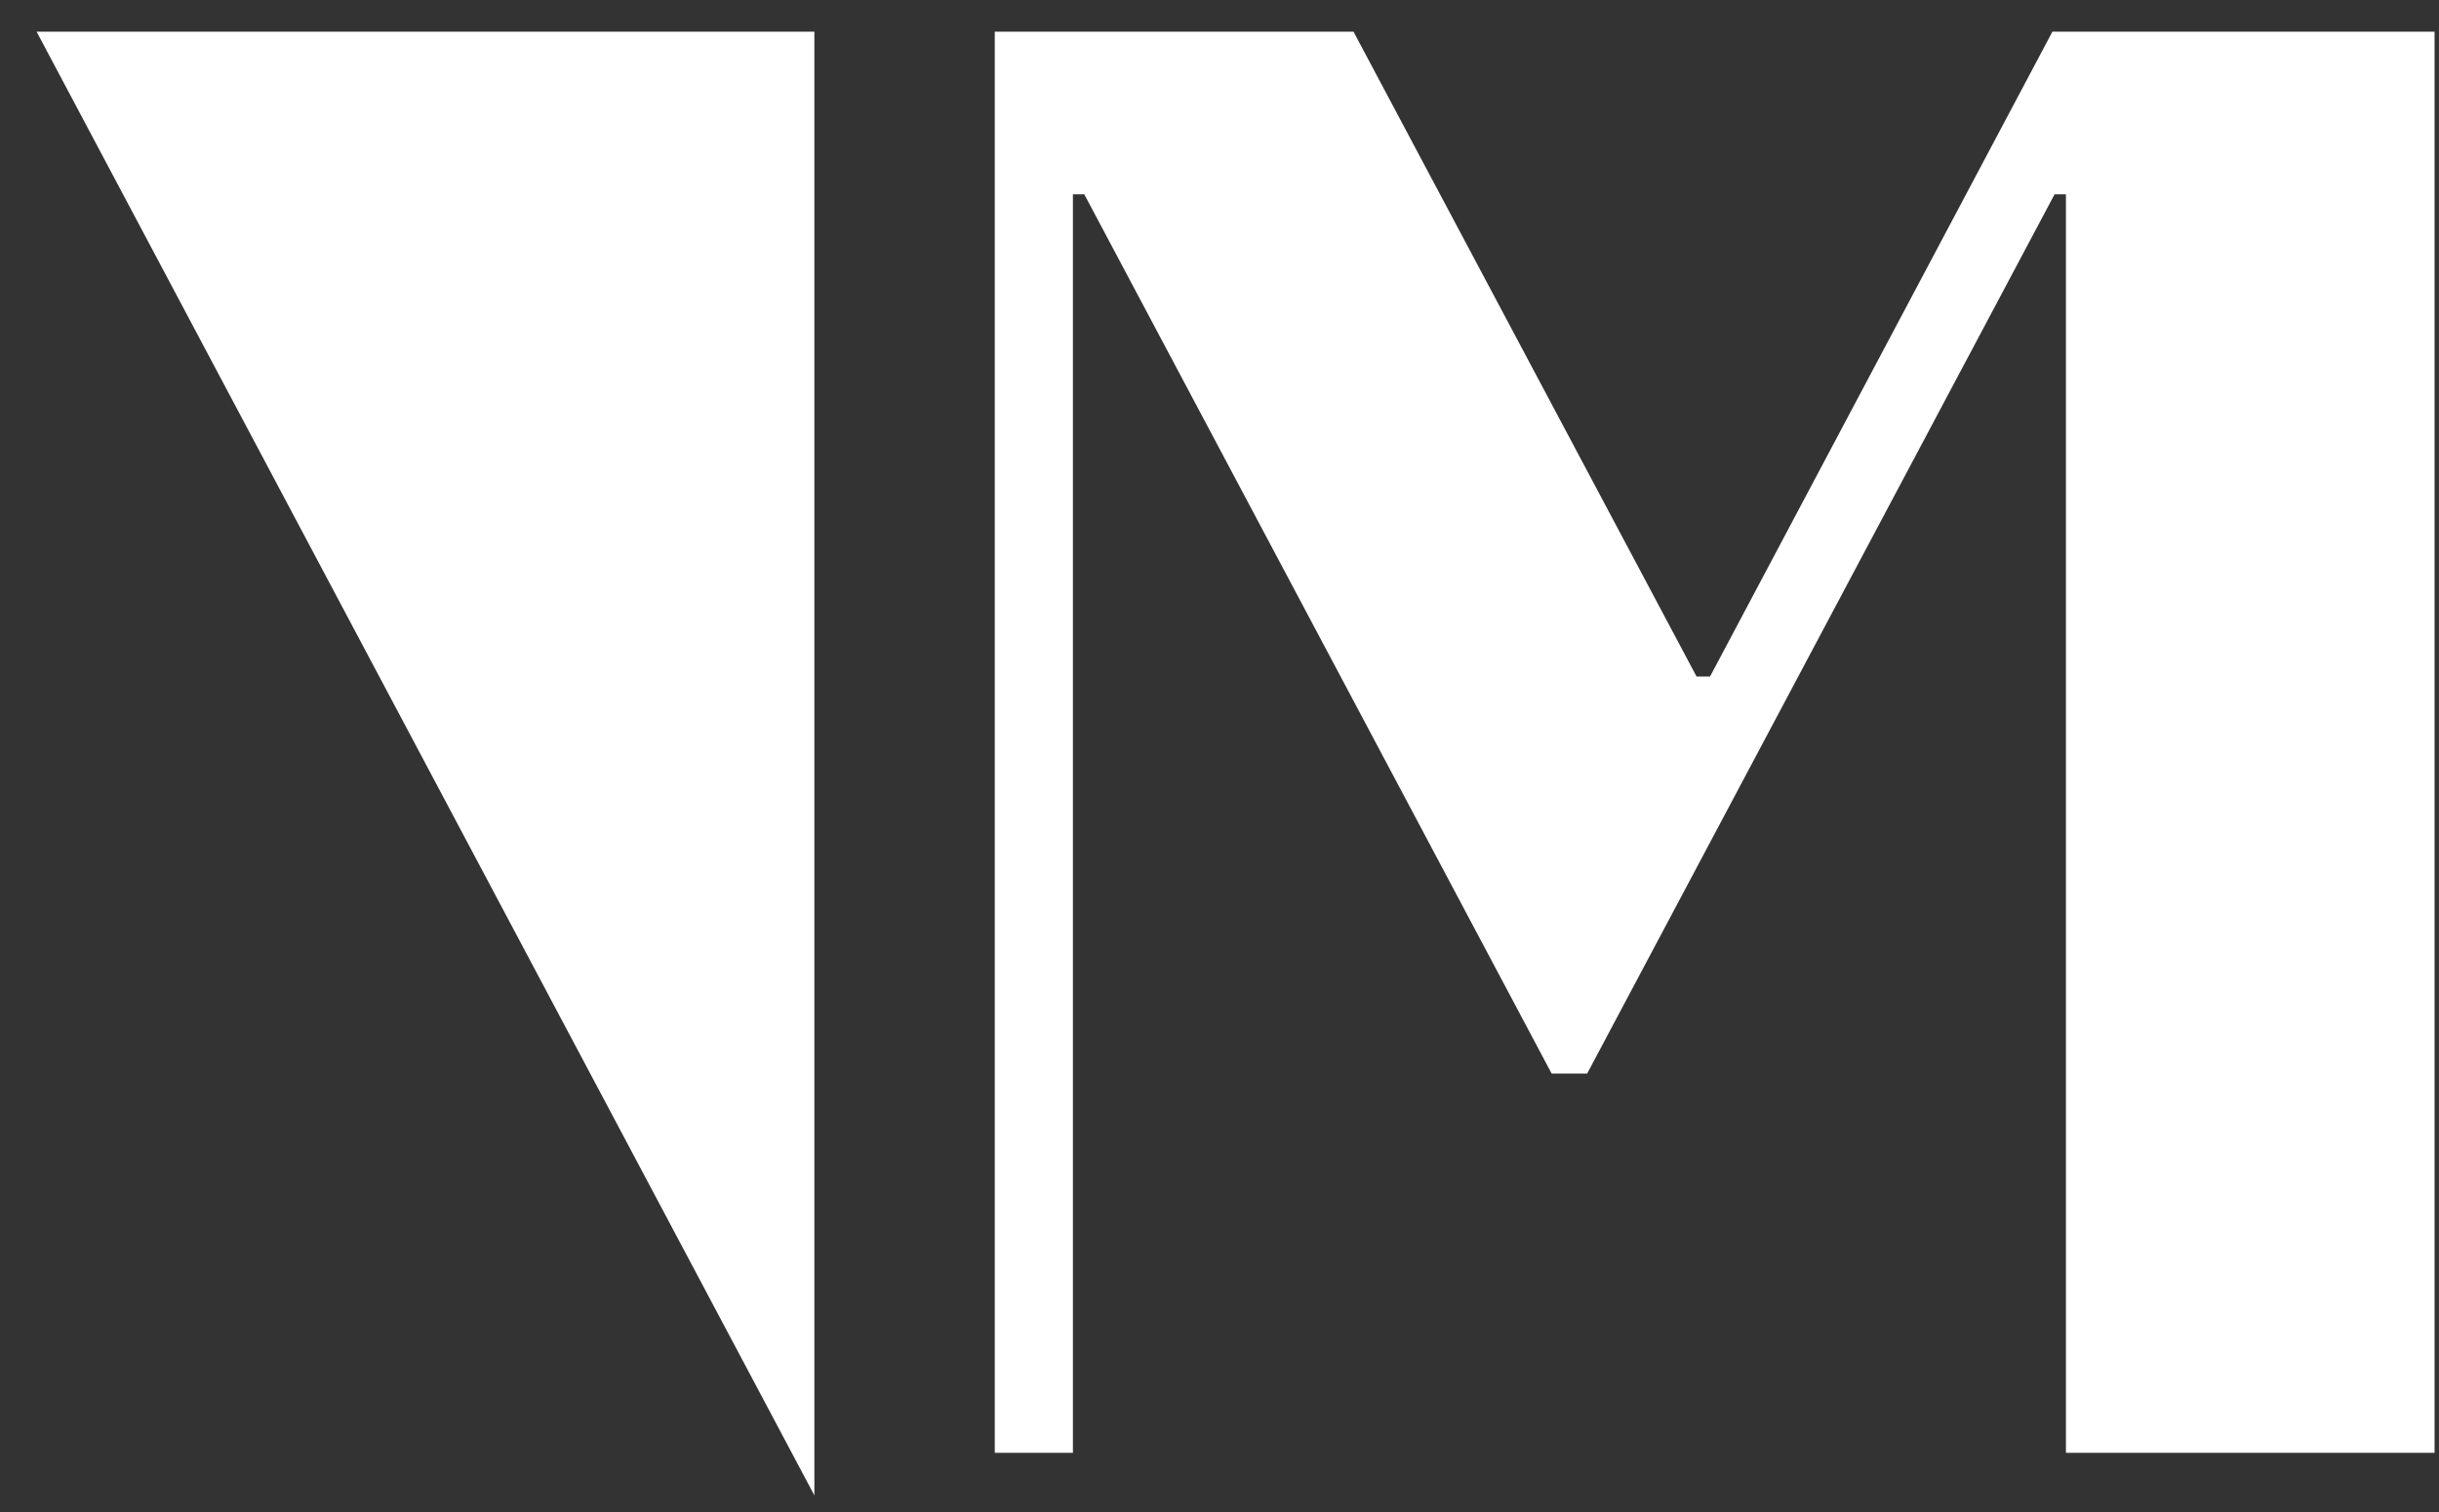 <svg width="50" height="31" viewBox="0 0 50 31" fill="none" xmlns="http://www.w3.org/2000/svg">
<rect x="0" y="0" width="50" height="31" fill="#333333" stroke="none"/>
<path d="M42.075 0.649L35.056 13.871H34.78L27.747 0.649H20.393V29.786H21.995V3.984H22.228L31.809 22.011H32.537L42.119 3.984H42.352V29.786H49.909V0.649H42.075ZM16.695 30.66V0.649H0.75L16.695 30.66Z" fill="white"/>
</svg>
